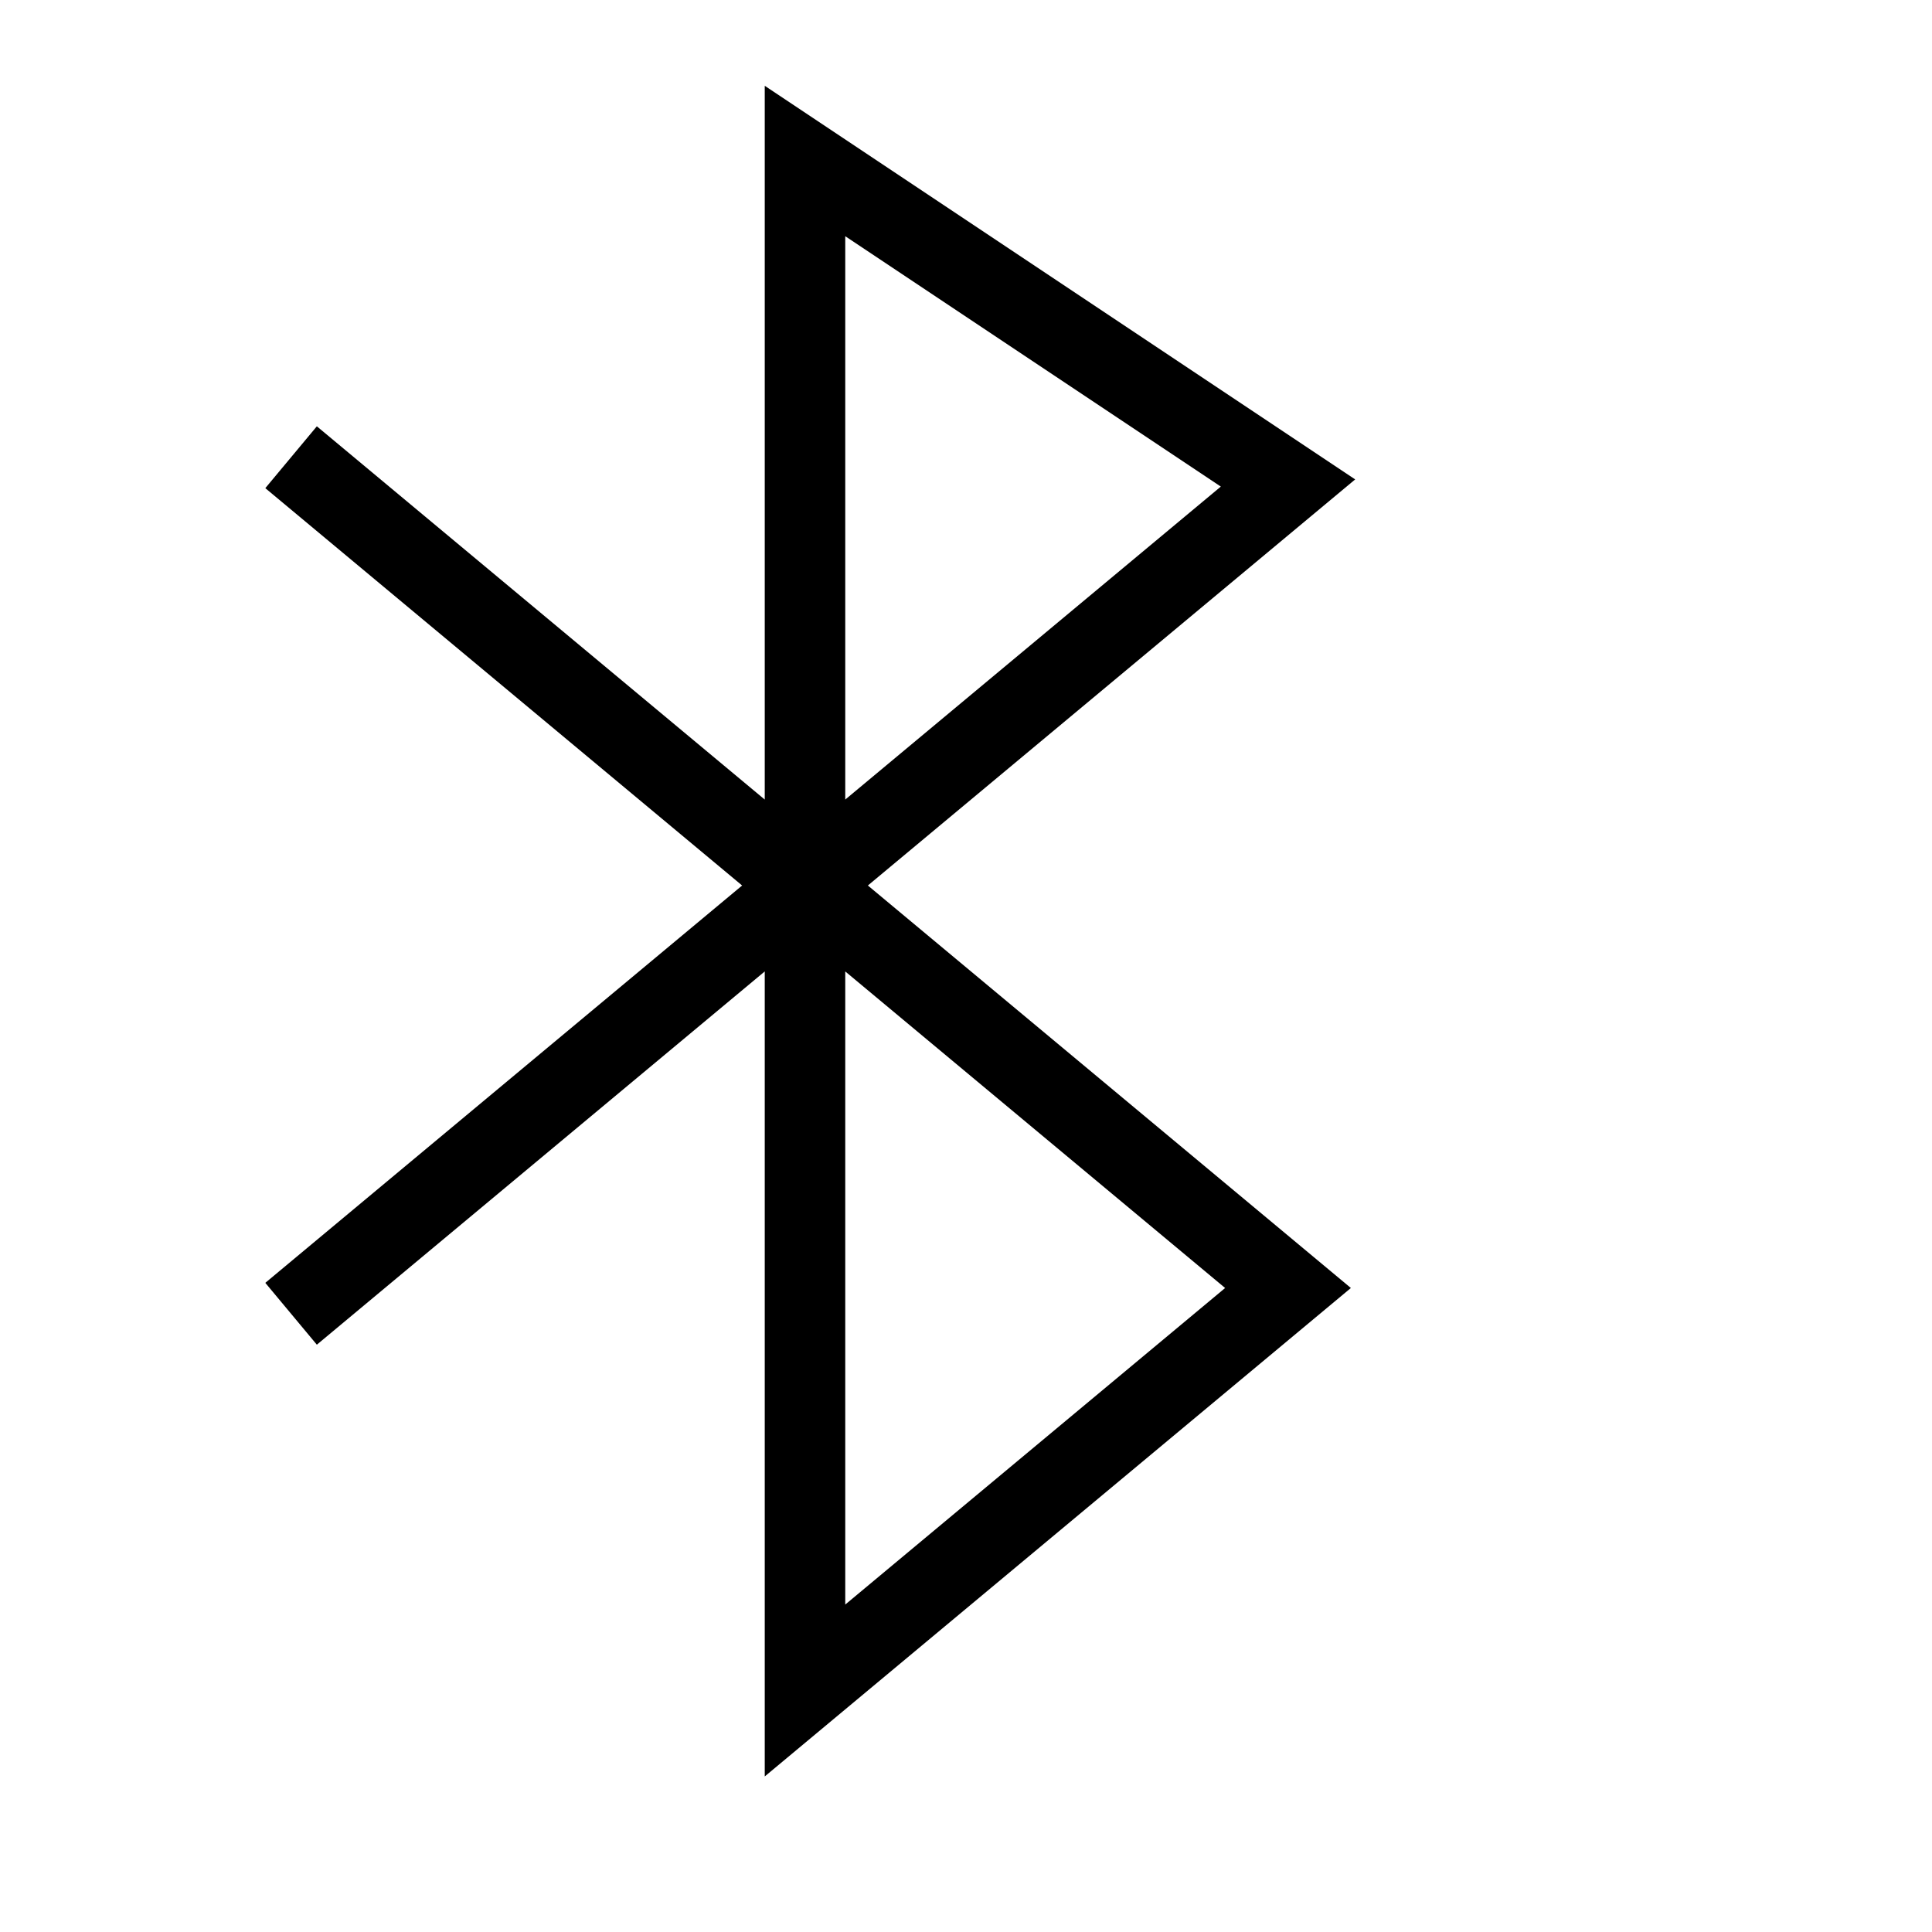 <svg id="nc_icon" xmlns="http://www.w3.org/2000/svg" xml:space="preserve" viewBox="0 0 24 24"><path fill="none" stroke="currentColor" stroke-linecap="square" stroke-miterlimit="10" d="M4 16 16 6l-6-4v19l6-5L4 6" class="nc-icon-wrapper" vector-effect="non-scaling-stroke"/></svg>
